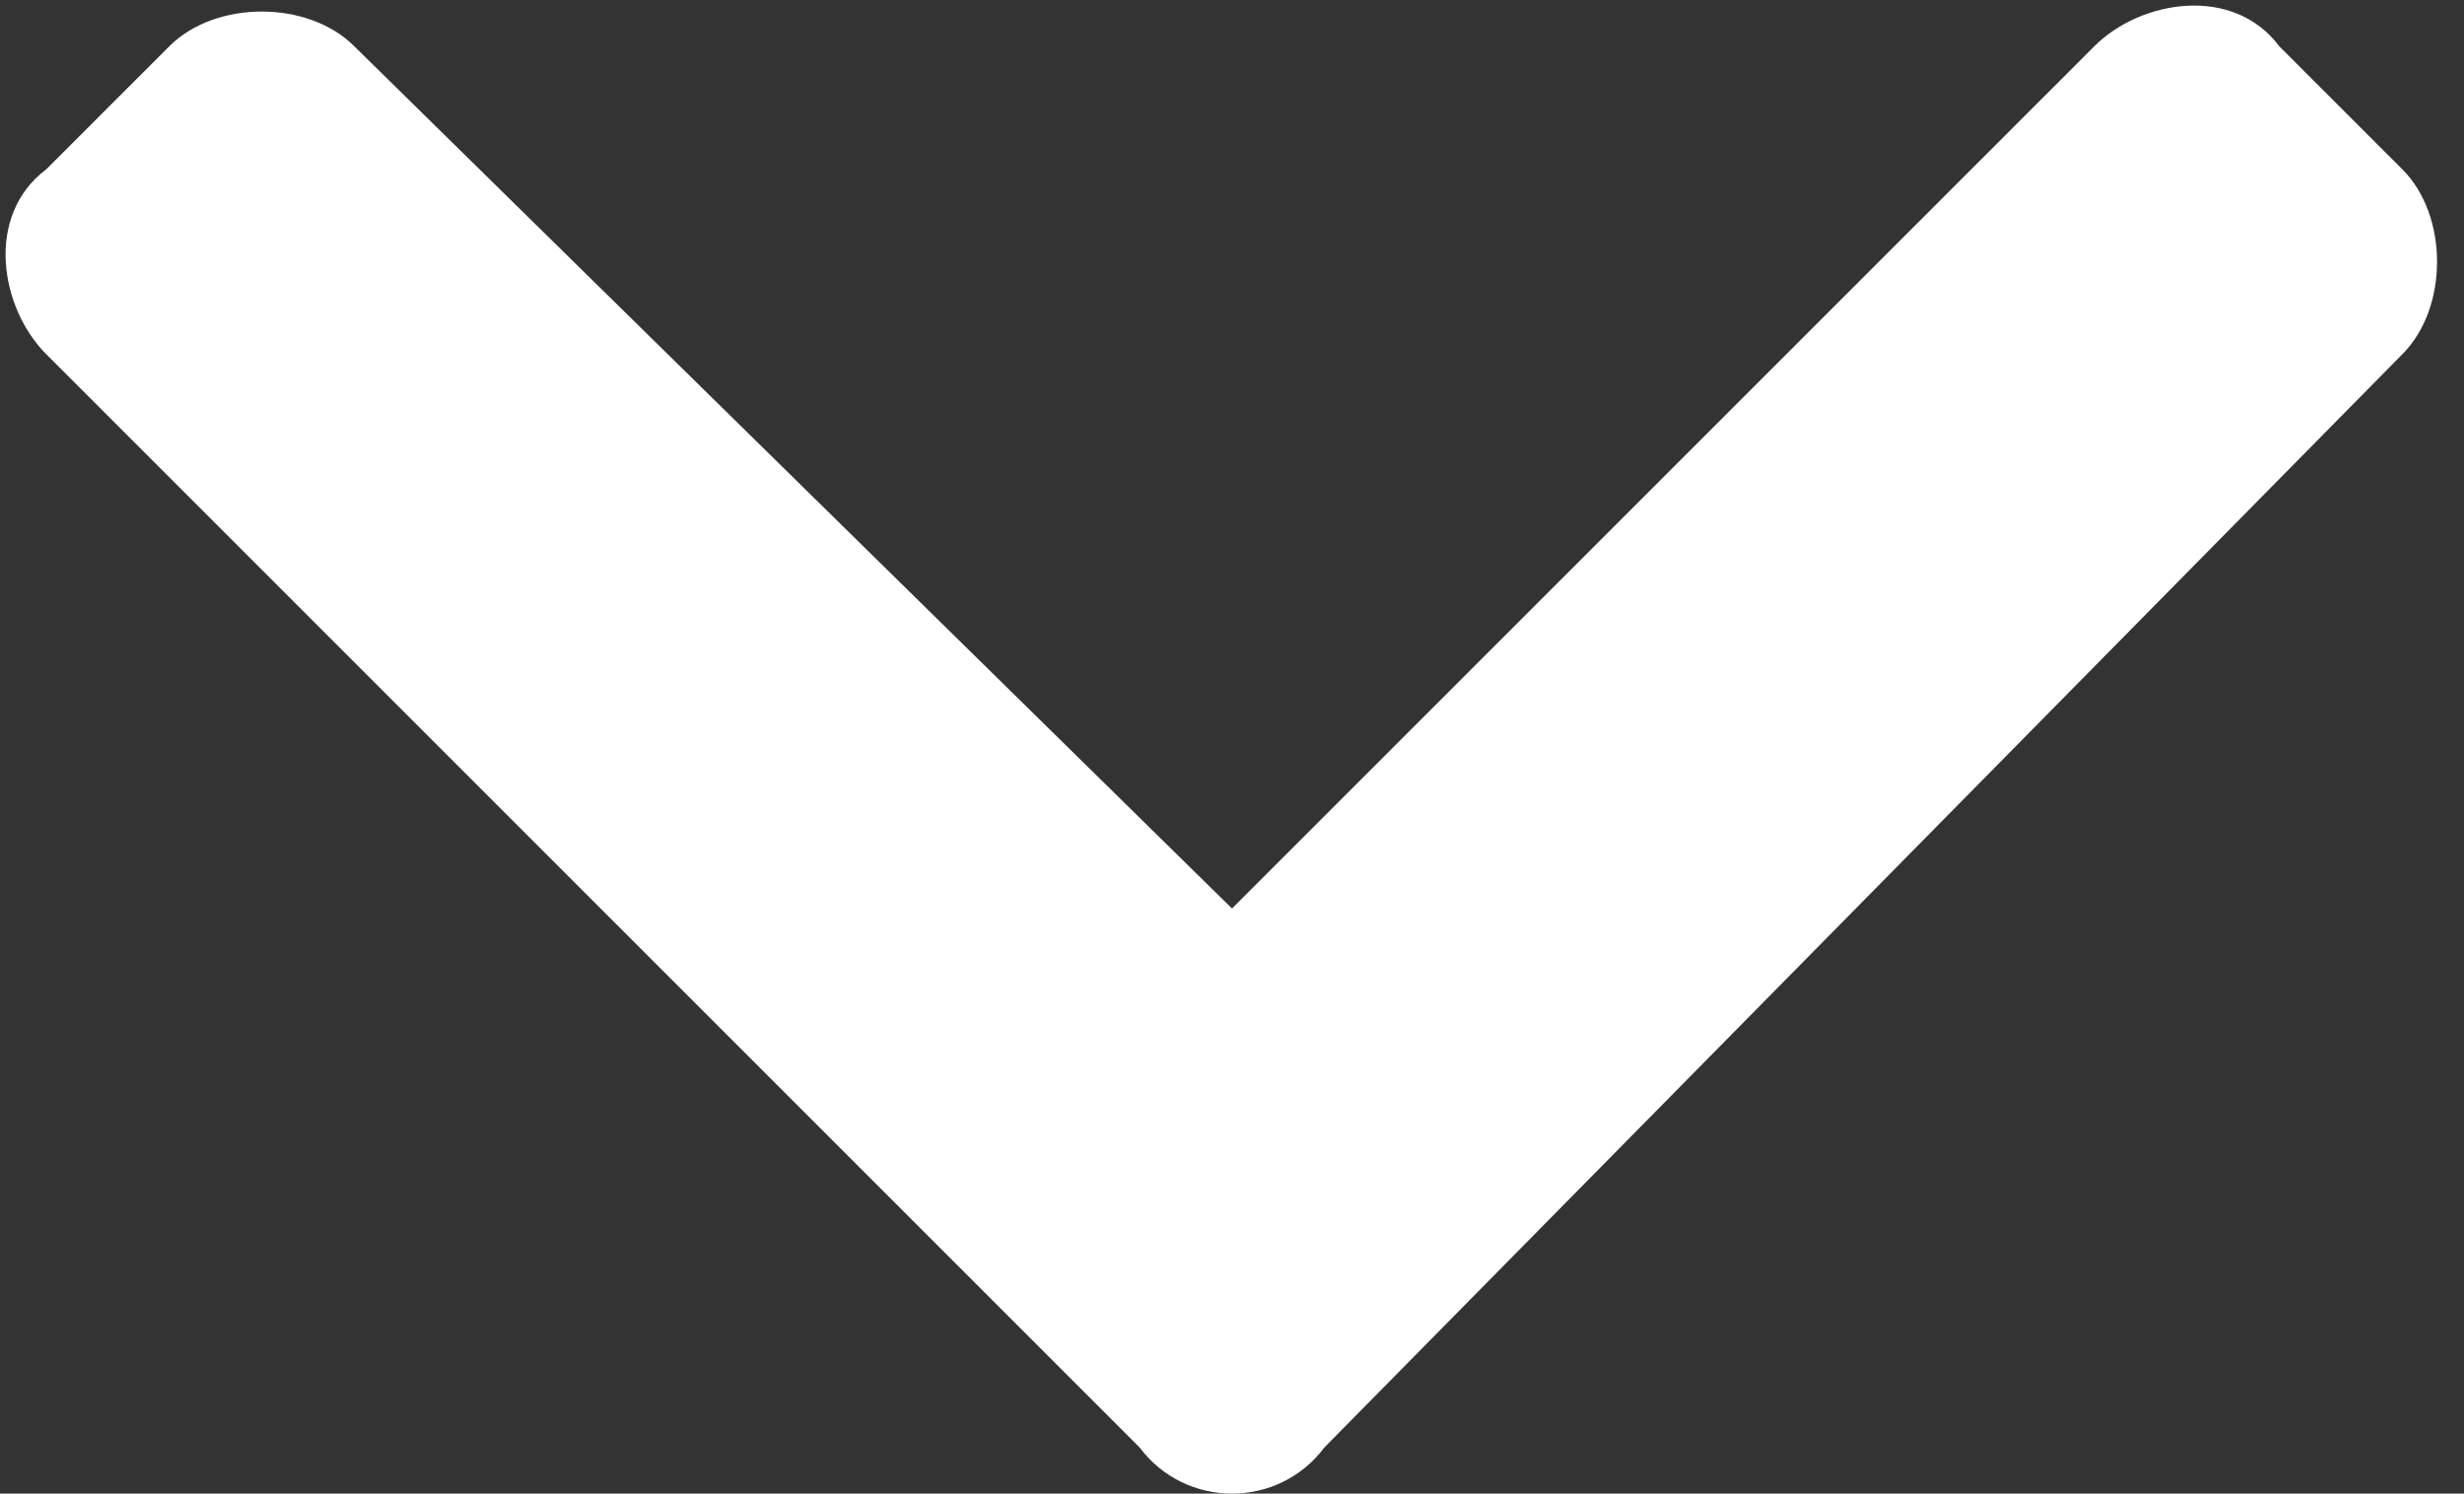 <?xml version="1.0" encoding="utf-8"?>
<!-- Generator: Adobe Illustrator 22.1.0, SVG Export Plug-In . SVG Version: 6.00 Build 0)  -->
<svg version="1.1" id="Capa_1" xmlns="http://www.w3.org/2000/svg" xmlns:xlink="http://www.w3.org/1999/xlink" x="0px" y="0px"
	 viewBox="0 0 16 9.7" style="enable-background:new 0 0 16 9.7;" xml:space="preserve">
<rect x="0" y="0" width="16" height="9.7" fill="#333333" stroke="none"/>
<style type="text/css">
	.st0{fill:#FFFFFF;}
</style>
<title>arrow--g</title>
<g id="Capa_2_1_">
	<g id="cuerpo">
		<path class="st0" d="M7.4,9.4L0.3,2.3c-0.3-0.3-0.4-0.9,0-1.2c0,0,0,0,0,0l0.8-0.8c0.3-0.3,0.9-0.3,1.2,0c0,0,0,0,0,0L8,5.9
			l5.6-5.6c0.3-0.3,0.9-0.4,1.2,0c0,0,0,0,0,0l0.8,0.8c0.3,0.3,0.3,0.9,0,1.2L8.6,9.4C8.3,9.8,7.7,9.8,7.4,9.4z"/>
	</g>
</g>
</svg>
